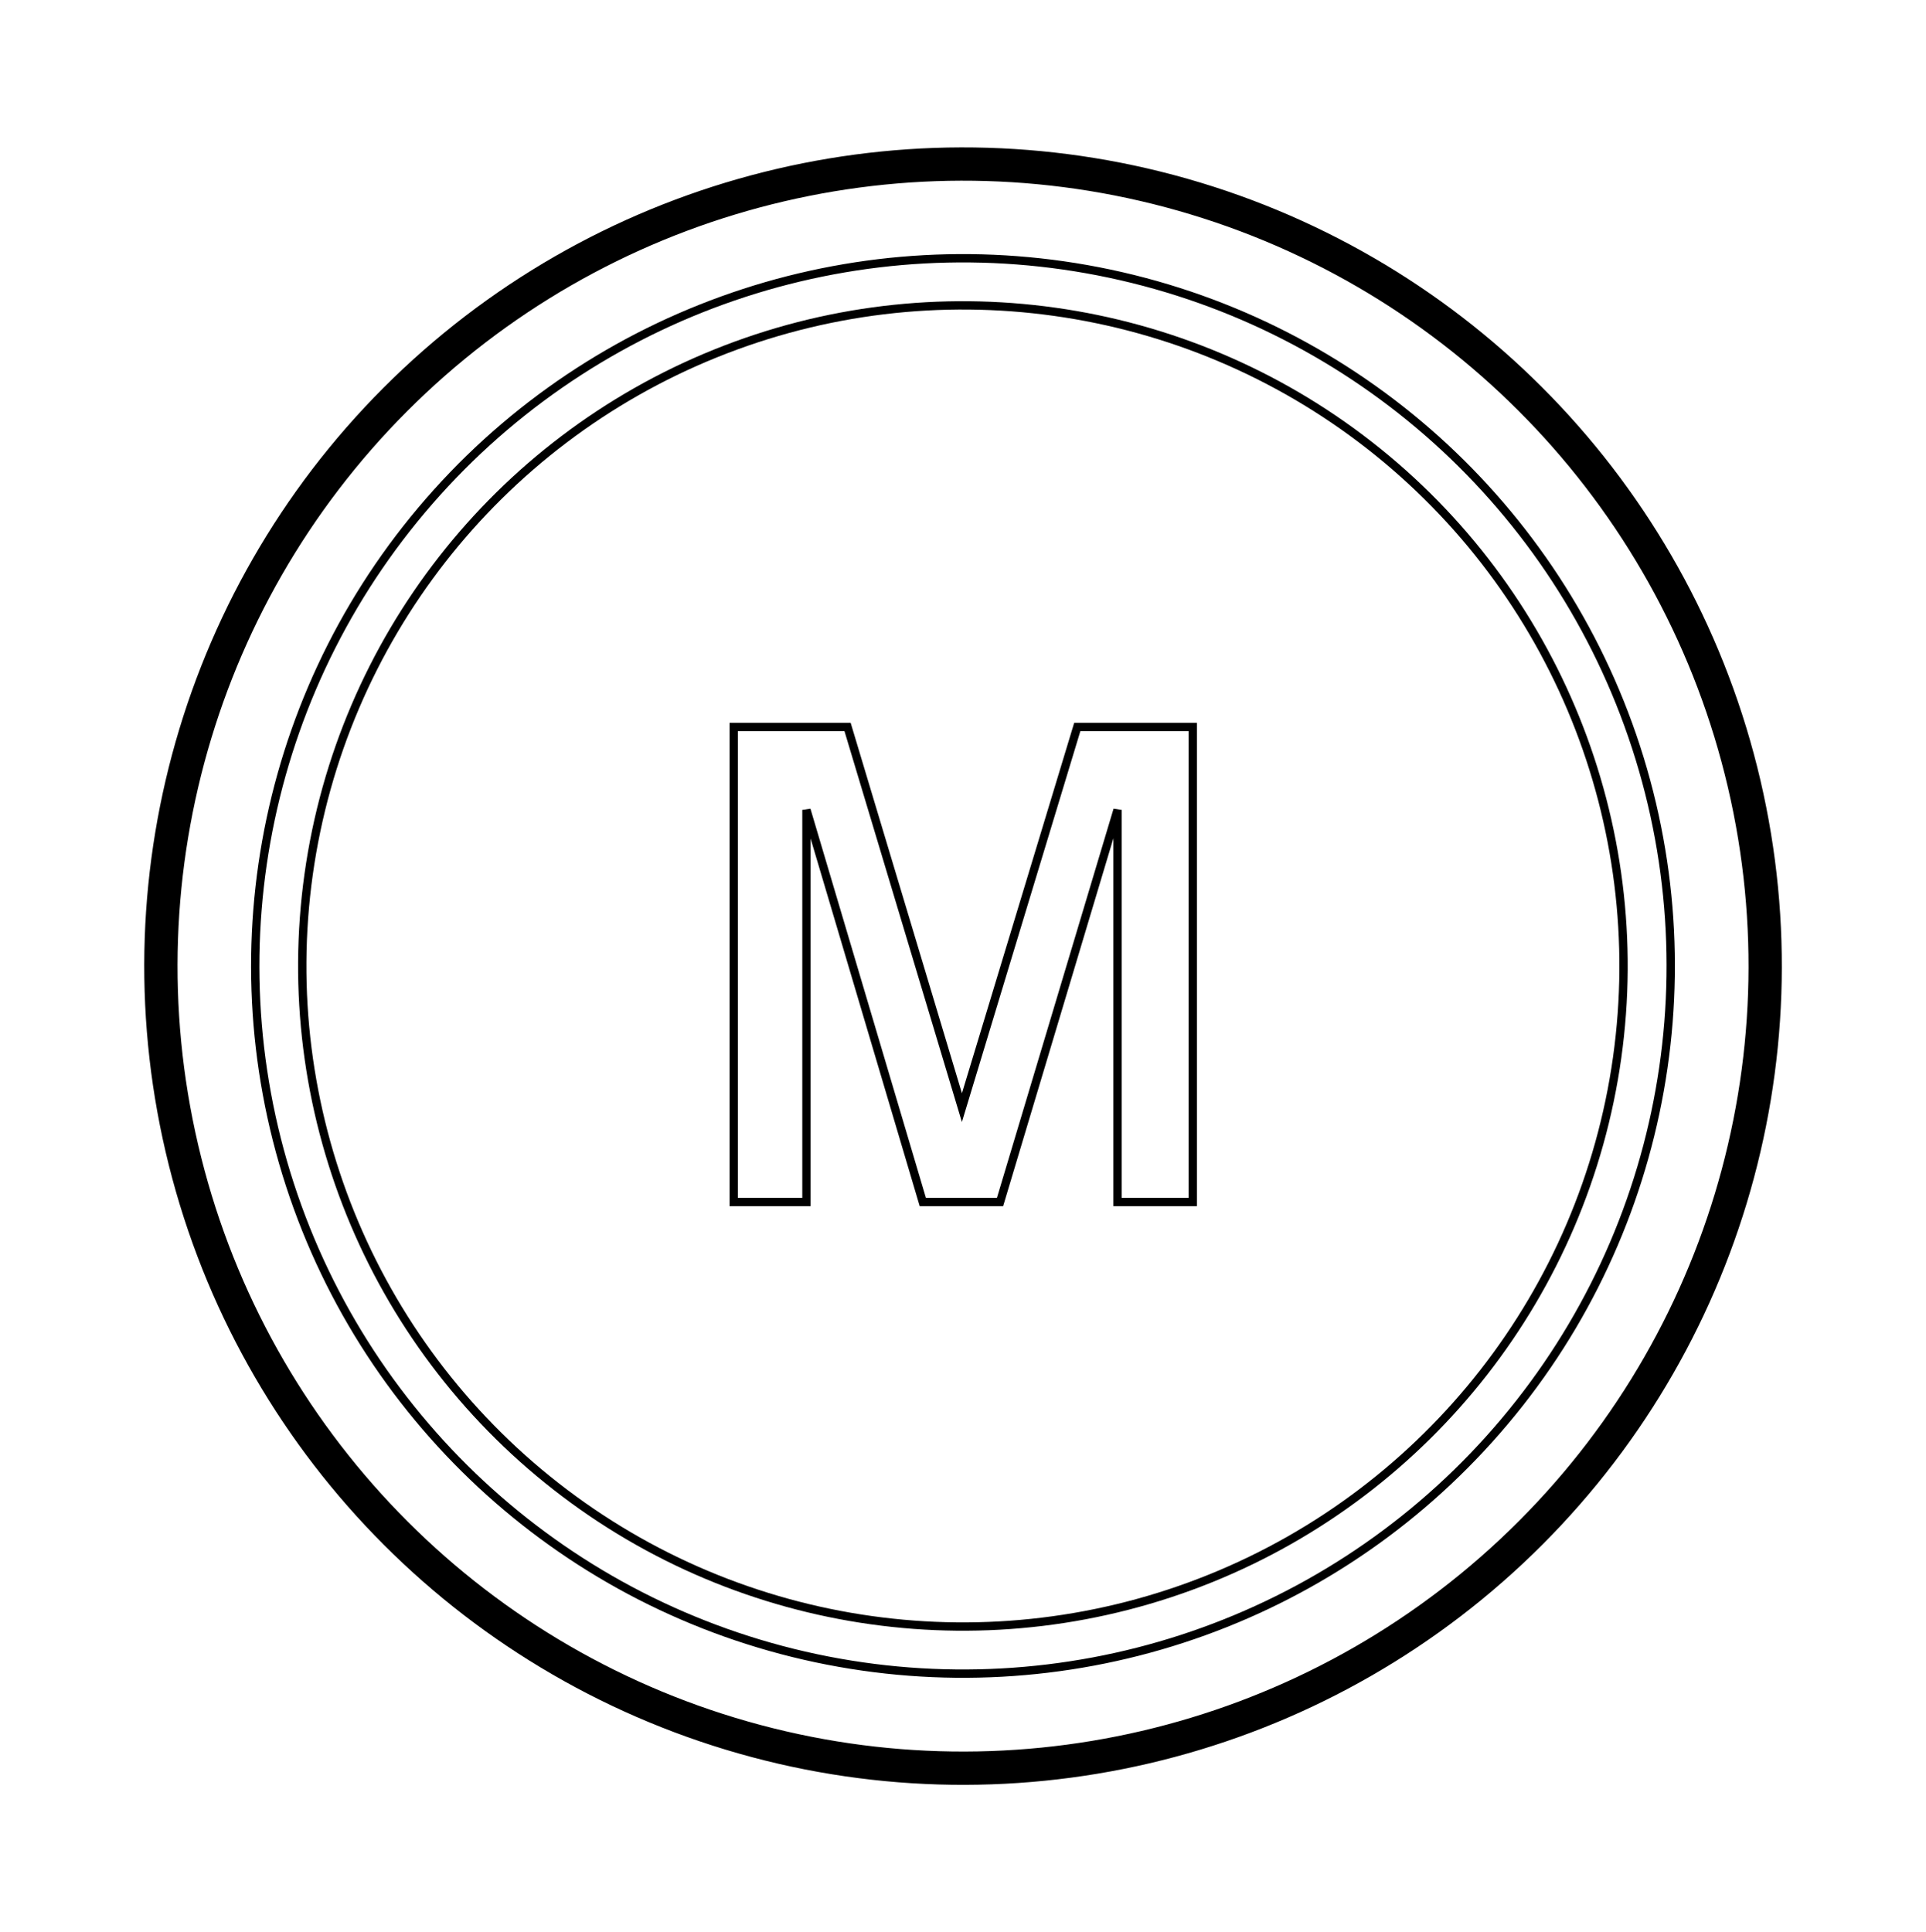 <svg id="Layer_1" data-name="Layer 1" xmlns="http://www.w3.org/2000/svg" viewBox="0 0 115.71 116.07"><defs><style>.cls-1,.cls-2{fill:none;stroke:#000;}.cls-1{stroke-width:0.5px;}.cls-2{stroke-width:2px;}</style></defs><title>Tab (2)</title><polygon class="cls-1" points="44.08 43.68 50.92 43.68 57.79 66.55 64.72 43.68 71.66 43.68 71.66 72.22 67.14 72.22 67.14 48.66 60.08 72.22 55.44 72.22 48.45 48.66 48.45 72.22 44.08 72.22 44.08 43.68"/><circle class="cls-1" cx="57.85" cy="58.04" r="39.69" transform="translate(-23.5 67.92) rotate(-52.02)"/><circle class="cls-1" cx="57.85" cy="58.04" r="42.52" transform="translate(-10.93 102.58) rotate(-78.02)"/><circle class="cls-2" cx="57.85" cy="58.04" r="48.19" transform="translate(-14.46 96.59) rotate(-73.15)"/></svg>